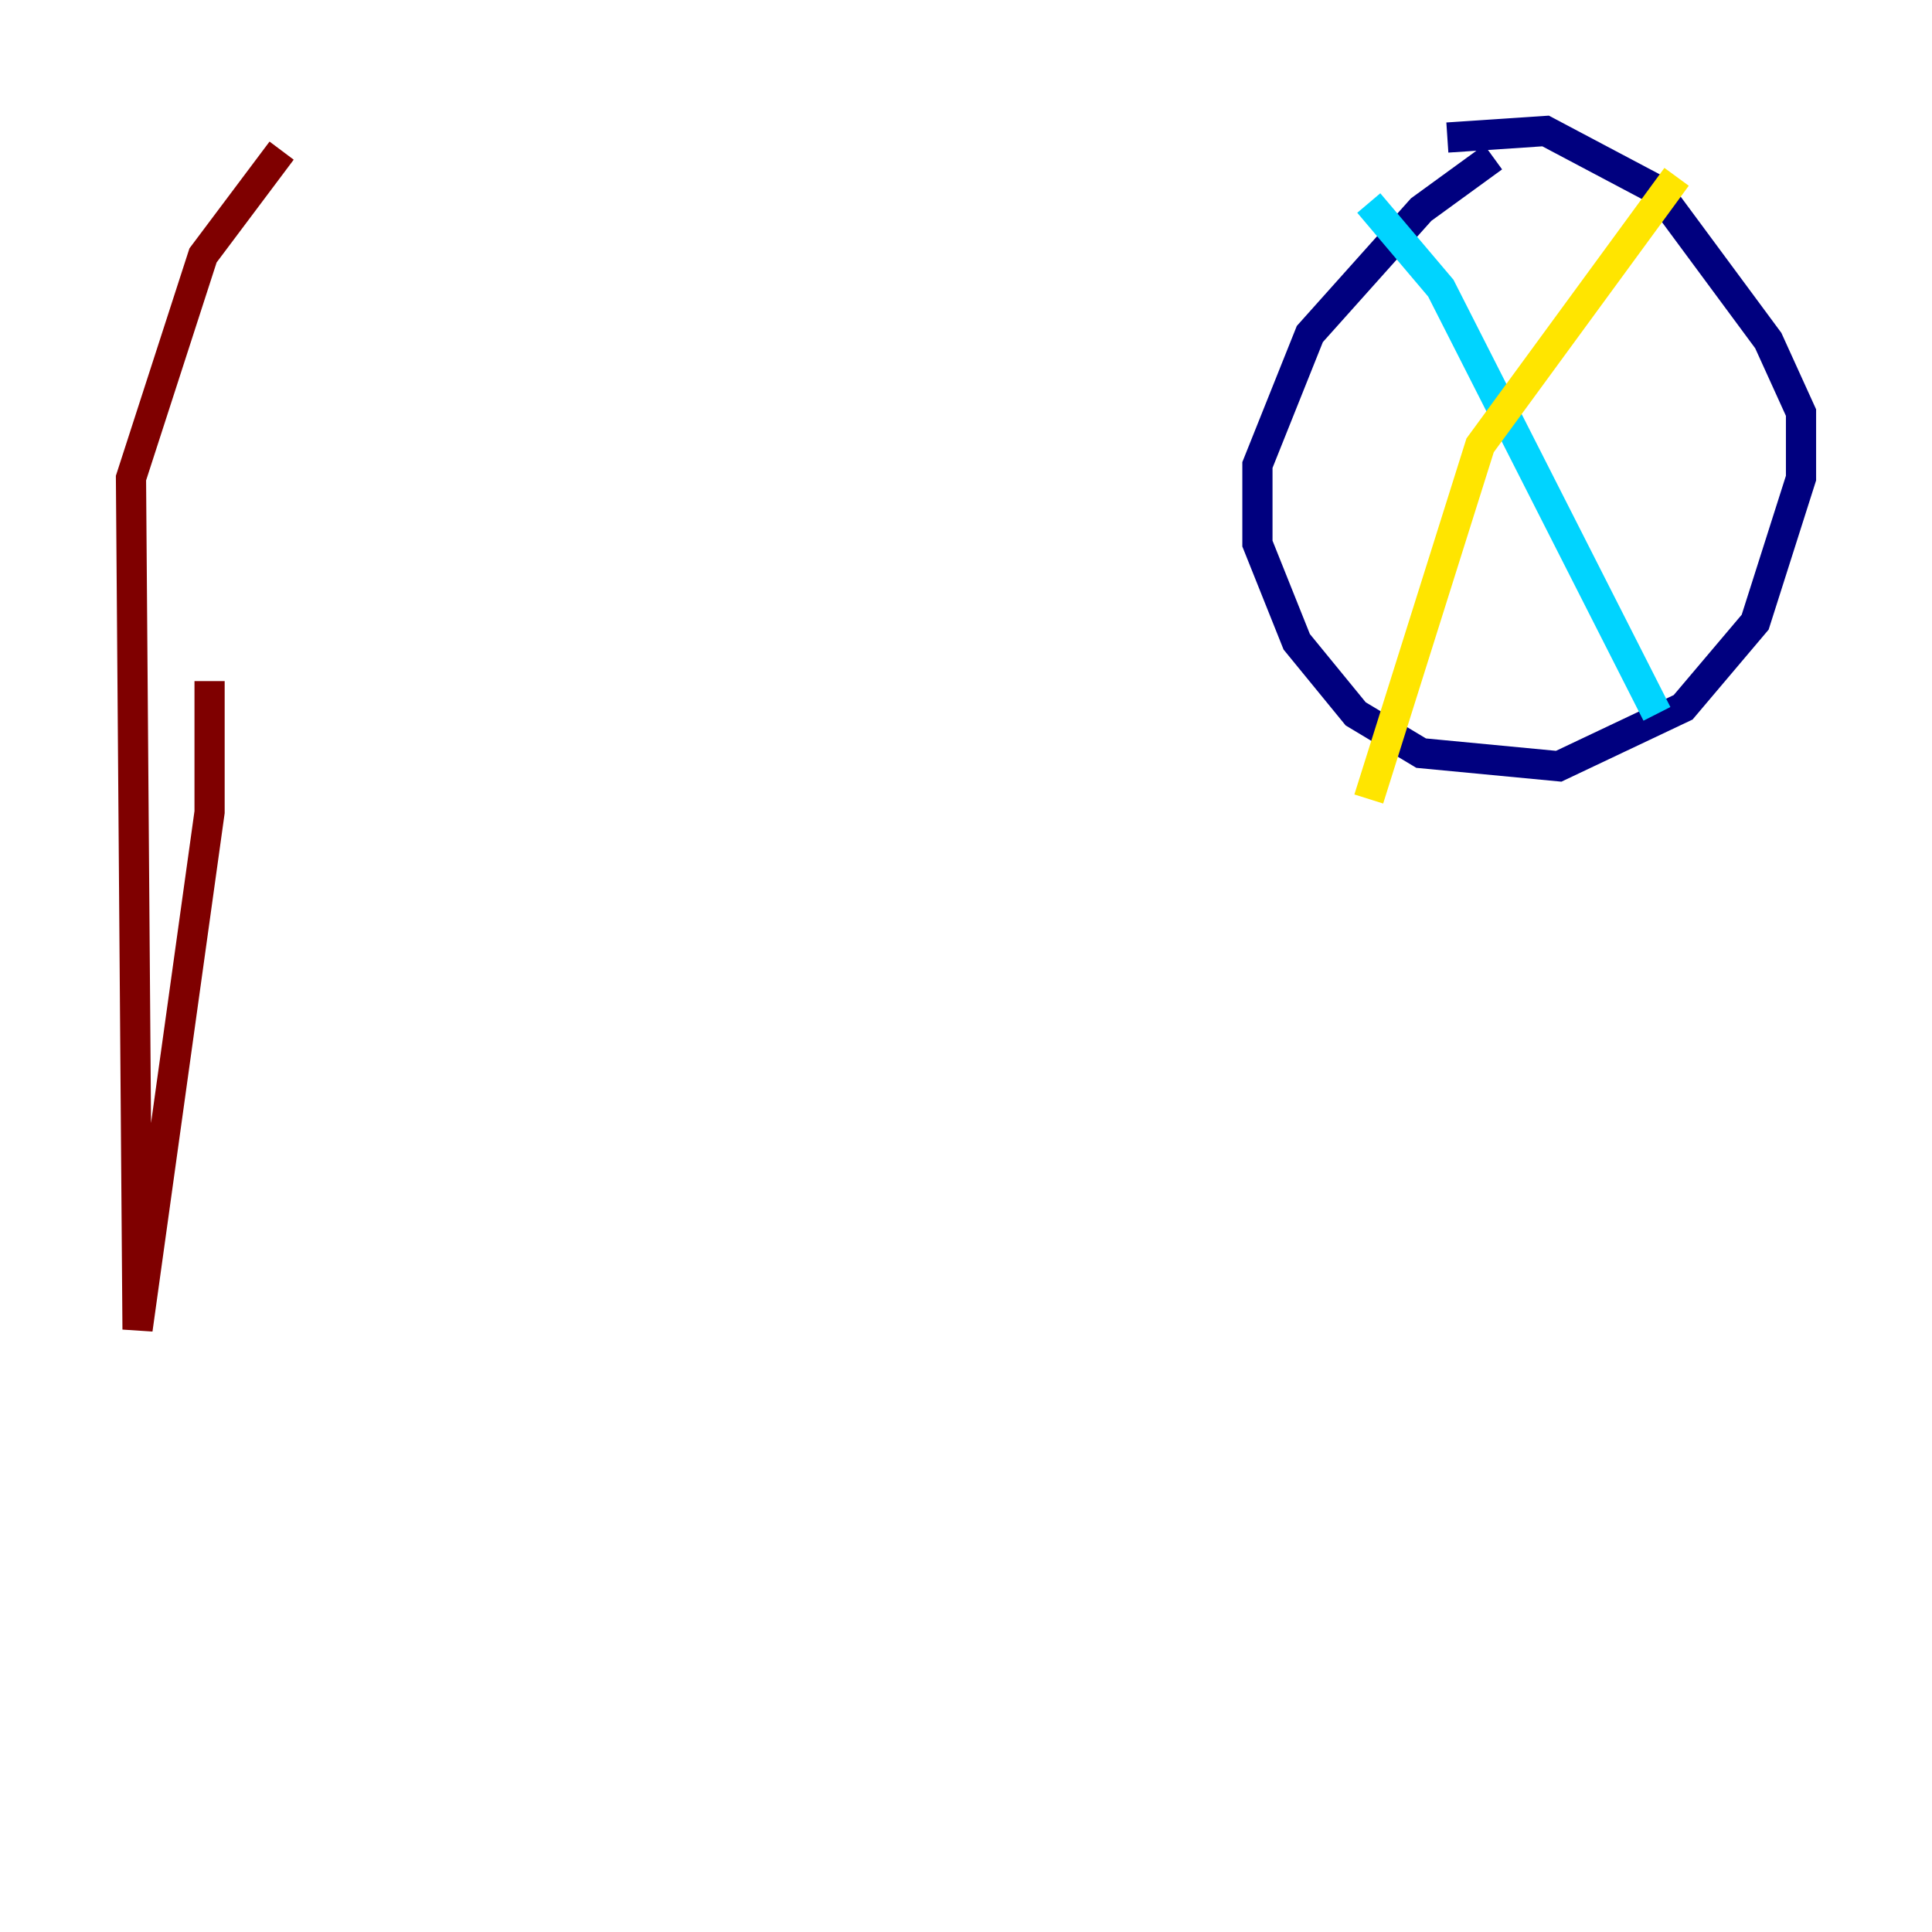 <?xml version="1.0" encoding="utf-8" ?>
<svg baseProfile="tiny" height="128" version="1.2" viewBox="0,0,128,128" width="128" xmlns="http://www.w3.org/2000/svg" xmlns:ev="http://www.w3.org/2001/xml-events" xmlns:xlink="http://www.w3.org/1999/xlink"><defs /><polyline fill="none" points="98.929,10.414 94.156,13.885 86.78,22.129 83.308,30.807 83.308,36.014 85.912,42.522 89.817,47.295 94.156,49.898 103.268,50.766 111.512,46.861 116.285,41.22 119.322,31.675 119.322,27.336 117.153,22.563 109.776,12.583 102.4,8.678 95.891,9.112" stroke="#00007f" stroke-width="2" /><polyline fill="none" points="90.685,13.451 95.458,19.091 109.776,47.295" stroke="#00d4ff" stroke-width="2" /><polyline fill="none" points="111.078,11.715 98.061,29.505 90.685,52.936" stroke="#ffe500" stroke-width="2" /><polyline fill="none" points="13.885,45.125 13.885,53.803 9.112,88.081 8.678,31.675 13.451,16.922 18.658,9.98" stroke="#7f0000" stroke-width="2" /></svg>